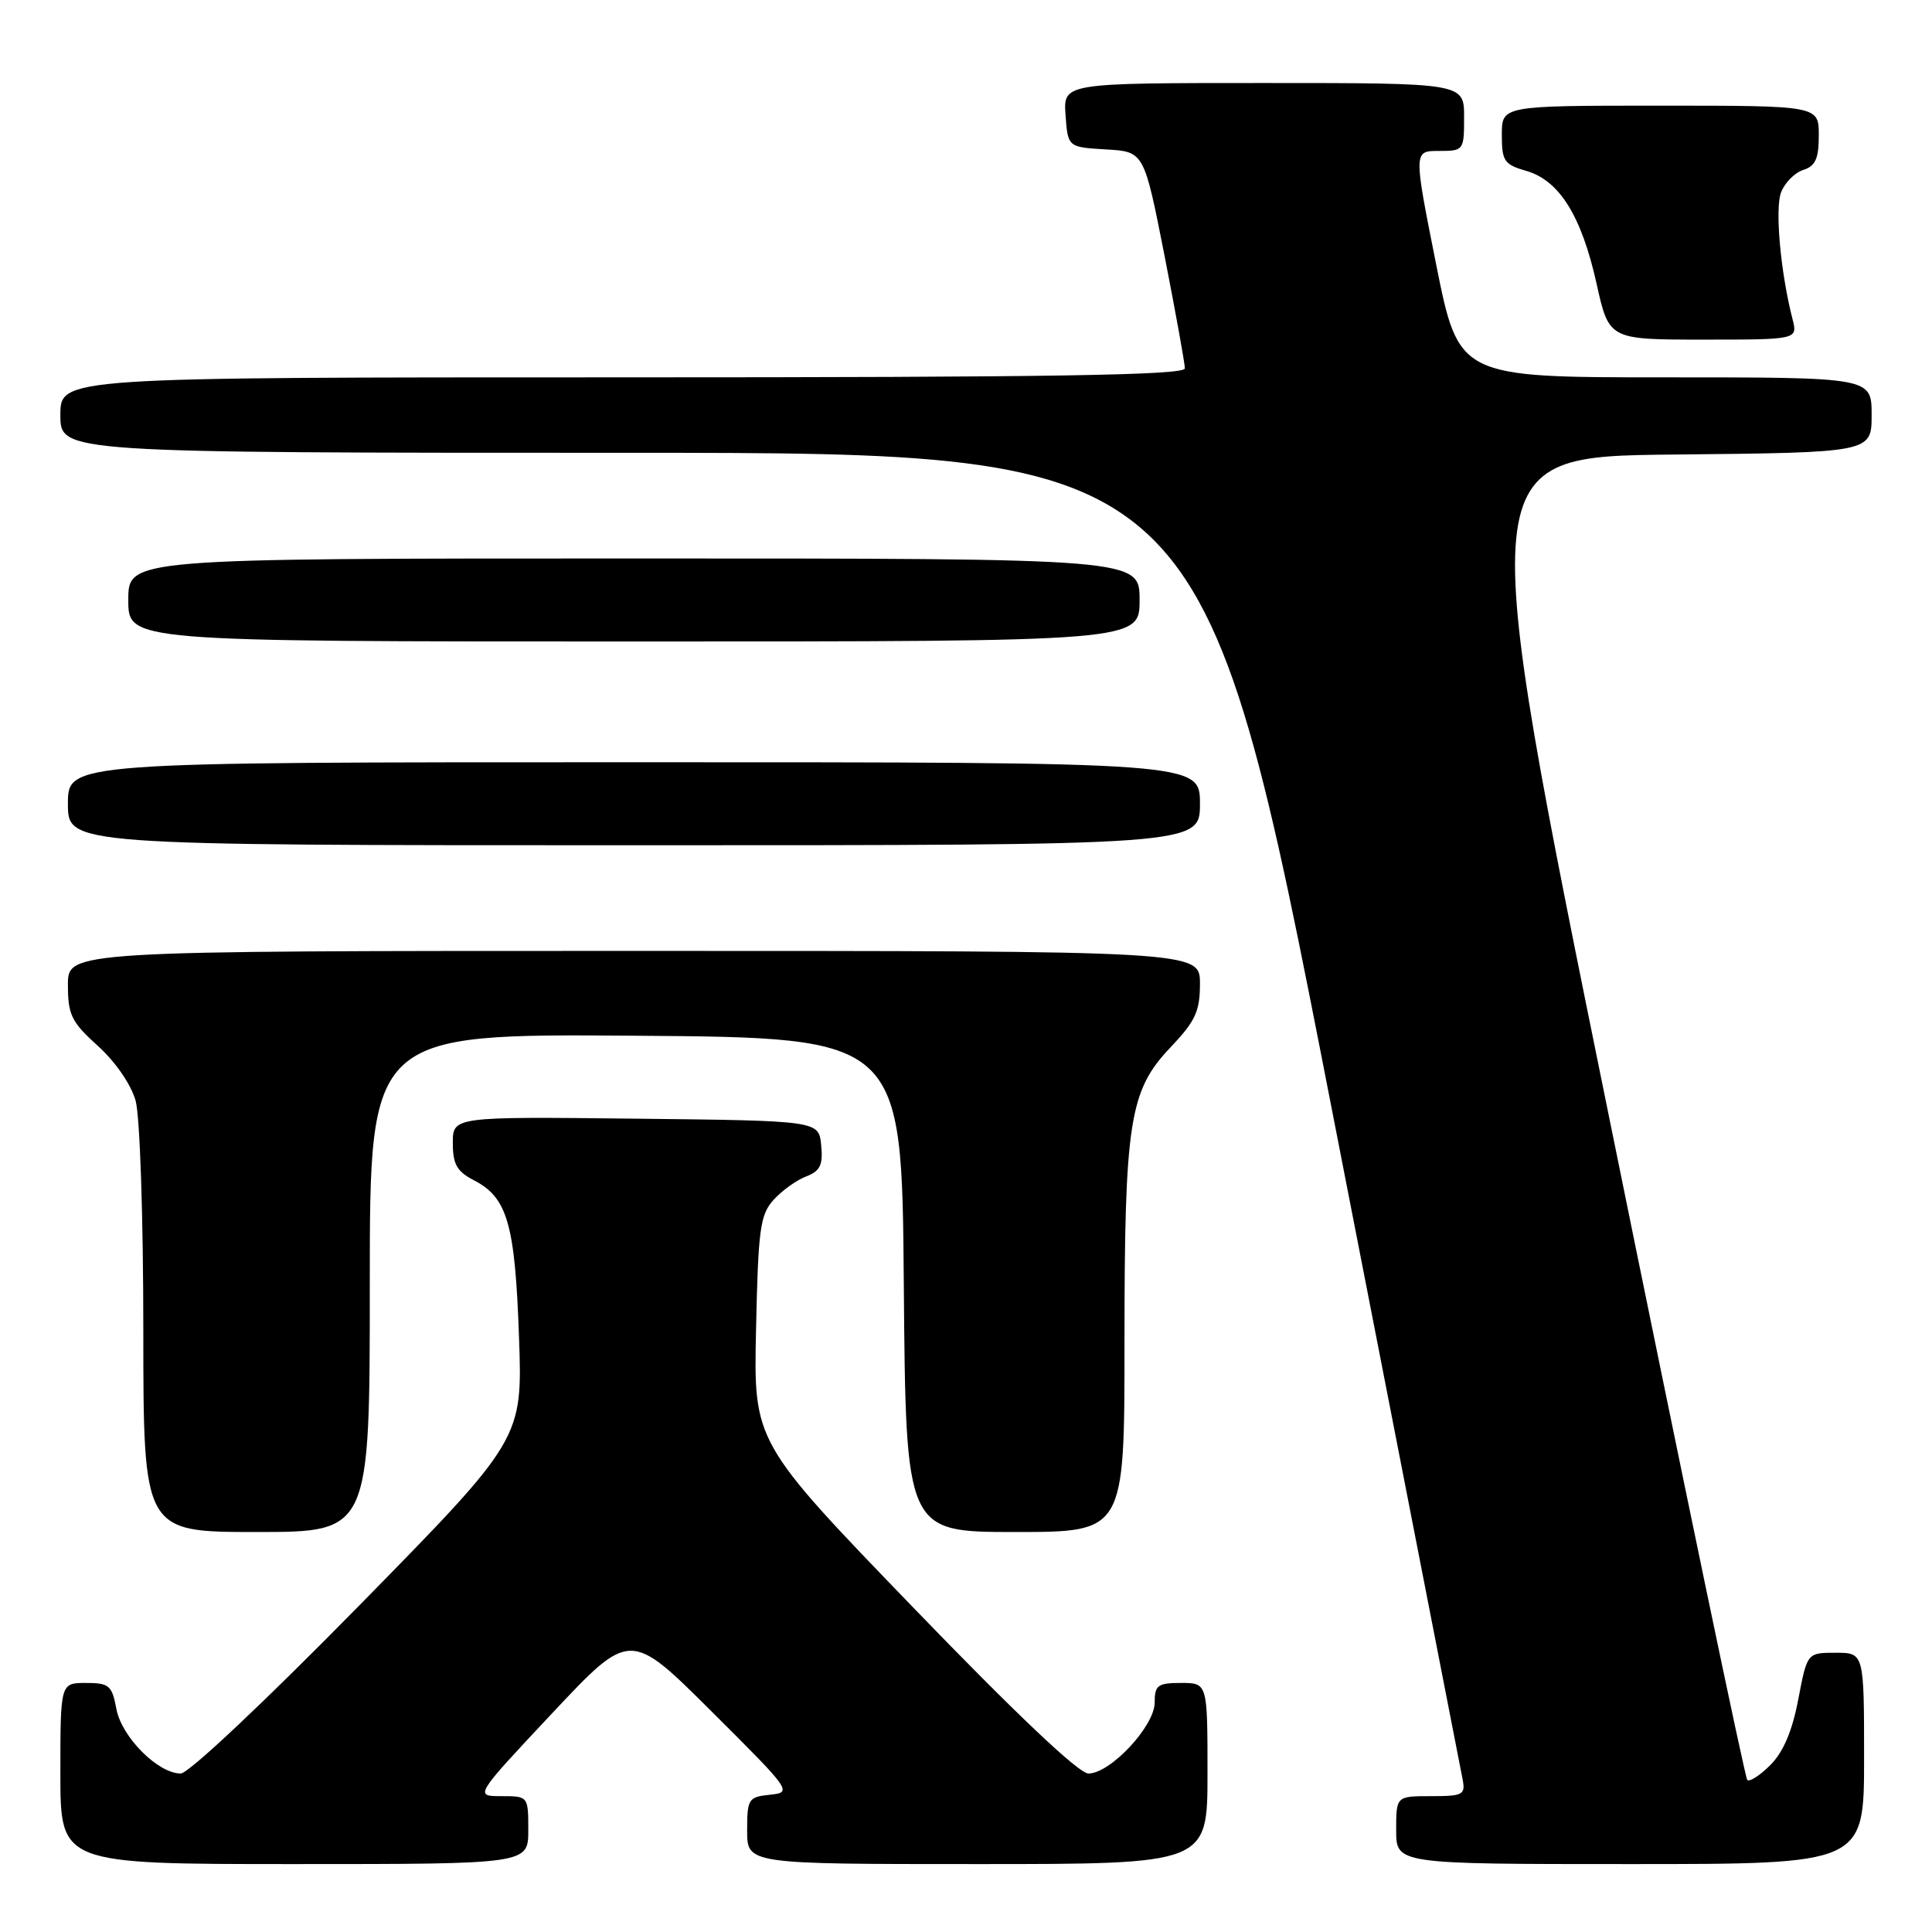<?xml version="1.0" encoding="UTF-8" standalone="no"?>
<!DOCTYPE svg PUBLIC "-//W3C//DTD SVG 1.1//EN" "http://www.w3.org/Graphics/SVG/1.1/DTD/svg11.dtd" >
<svg xmlns="http://www.w3.org/2000/svg" xmlns:xlink="http://www.w3.org/1999/xlink" version="1.1" viewBox="0 0 256 256">
 <g >
 <path fill="currentColor"
d=" M 70.00 242.50 C 70.00 238.01 69.99 238.00 66.43 238.00 C 62.86 238.00 62.86 238.00 73.17 227.01 C 83.49 216.02 83.49 216.02 94.27 226.76 C 104.89 237.33 105.01 237.50 102.03 237.81 C 99.16 238.11 99.00 238.36 99.00 242.56 C 99.00 247.00 99.00 247.00 129.50 247.00 C 160.00 247.00 160.00 247.00 160.00 235.00 C 160.00 223.00 160.00 223.00 156.50 223.00 C 153.40 223.00 153.00 223.30 153.00 225.60 C 153.00 228.72 147.13 235.00 144.22 235.00 C 142.95 235.00 134.65 227.14 121.05 213.05 C 99.85 191.09 99.85 191.09 100.18 176.15 C 100.46 162.88 100.72 160.96 102.50 158.99 C 103.60 157.77 105.54 156.37 106.81 155.89 C 108.68 155.17 109.07 154.38 108.81 151.75 C 108.50 148.50 108.50 148.50 84.25 148.23 C 60.00 147.96 60.00 147.96 60.00 151.46 C 60.00 154.27 60.54 155.23 62.81 156.40 C 67.24 158.69 68.24 162.19 68.77 177.09 C 69.25 190.68 69.25 190.68 47.50 212.84 C 35.12 225.45 24.98 235.00 23.95 235.00 C 20.93 235.00 16.12 230.17 15.42 226.44 C 14.84 223.32 14.46 223.00 11.39 223.00 C 8.00 223.00 8.00 223.00 8.00 235.00 C 8.00 247.00 8.00 247.00 39.00 247.00 C 70.00 247.00 70.00 247.00 70.00 242.50 Z  M 247.00 233.00 C 247.00 219.00 247.00 219.00 243.23 219.00 C 239.46 219.00 239.46 219.00 238.28 225.17 C 237.49 229.36 236.30 232.15 234.59 233.87 C 233.20 235.26 231.82 236.15 231.52 235.85 C 231.22 235.56 222.97 195.98 213.19 147.91 C 195.39 60.50 195.39 60.50 221.70 60.23 C 248.00 59.97 248.00 59.97 248.00 54.98 C 248.00 50.00 248.00 50.00 220.64 50.00 C 193.29 50.00 193.29 50.00 190.29 35.00 C 187.30 20.00 187.30 20.00 190.65 20.00 C 193.95 20.00 194.00 19.94 194.00 15.50 C 194.00 11.00 194.00 11.00 167.44 11.00 C 140.89 11.00 140.89 11.00 141.19 15.25 C 141.50 19.50 141.50 19.50 146.55 19.80 C 151.59 20.09 151.59 20.09 154.30 33.85 C 155.78 41.42 157.00 48.15 157.00 48.81 C 157.00 49.72 139.51 50.00 82.50 50.00 C 8.00 50.00 8.00 50.00 8.00 55.00 C 8.00 60.00 8.00 60.00 83.75 60.00 C 159.50 60.01 159.50 60.01 176.43 146.75 C 185.75 194.46 193.56 234.51 193.80 235.75 C 194.20 237.82 193.87 238.00 189.62 238.00 C 185.00 238.00 185.00 238.00 185.00 242.50 C 185.00 247.00 185.00 247.00 216.00 247.00 C 247.00 247.00 247.00 247.00 247.00 233.00 Z  M 49.00 169.99 C 49.00 136.97 49.00 136.97 84.25 137.24 C 119.50 137.50 119.50 137.50 119.76 170.25 C 120.03 203.00 120.03 203.00 134.51 203.00 C 149.00 203.00 149.00 203.00 149.00 178.05 C 149.00 148.57 149.63 144.53 155.10 138.78 C 158.40 135.30 159.00 134.01 159.00 130.34 C 159.00 126.00 159.00 126.00 84.00 126.00 C 9.00 126.00 9.00 126.00 9.00 130.50 C 9.00 134.48 9.46 135.42 12.98 138.60 C 15.30 140.70 17.38 143.72 17.97 145.85 C 18.54 147.90 18.99 161.25 18.99 176.25 C 19.00 203.00 19.00 203.00 34.00 203.00 C 49.00 203.00 49.00 203.00 49.00 169.99 Z  M 159.00 106.50 C 159.00 101.00 159.00 101.00 84.00 101.00 C 9.00 101.00 9.00 101.00 9.00 106.50 C 9.00 112.00 9.00 112.00 84.00 112.00 C 159.00 112.00 159.00 112.00 159.00 106.50 Z  M 151.00 79.50 C 151.00 74.00 151.00 74.00 84.00 74.00 C 17.00 74.00 17.00 74.00 17.00 79.50 C 17.00 85.00 17.00 85.00 84.00 85.00 C 151.00 85.00 151.00 85.00 151.00 79.50 Z  M 237.51 42.25 C 235.93 36.07 235.17 27.68 236.00 25.49 C 236.49 24.21 237.81 22.88 238.94 22.52 C 240.56 22.00 241.00 21.02 241.00 17.93 C 241.00 14.00 241.00 14.00 220.00 14.00 C 199.00 14.00 199.00 14.00 199.00 17.86 C 199.00 21.34 199.31 21.80 202.23 22.64 C 206.62 23.90 209.55 28.60 211.55 37.57 C 213.20 45.00 213.20 45.00 225.71 45.00 C 238.22 45.00 238.22 45.00 237.51 42.25 Z "/>
</g>
</svg>